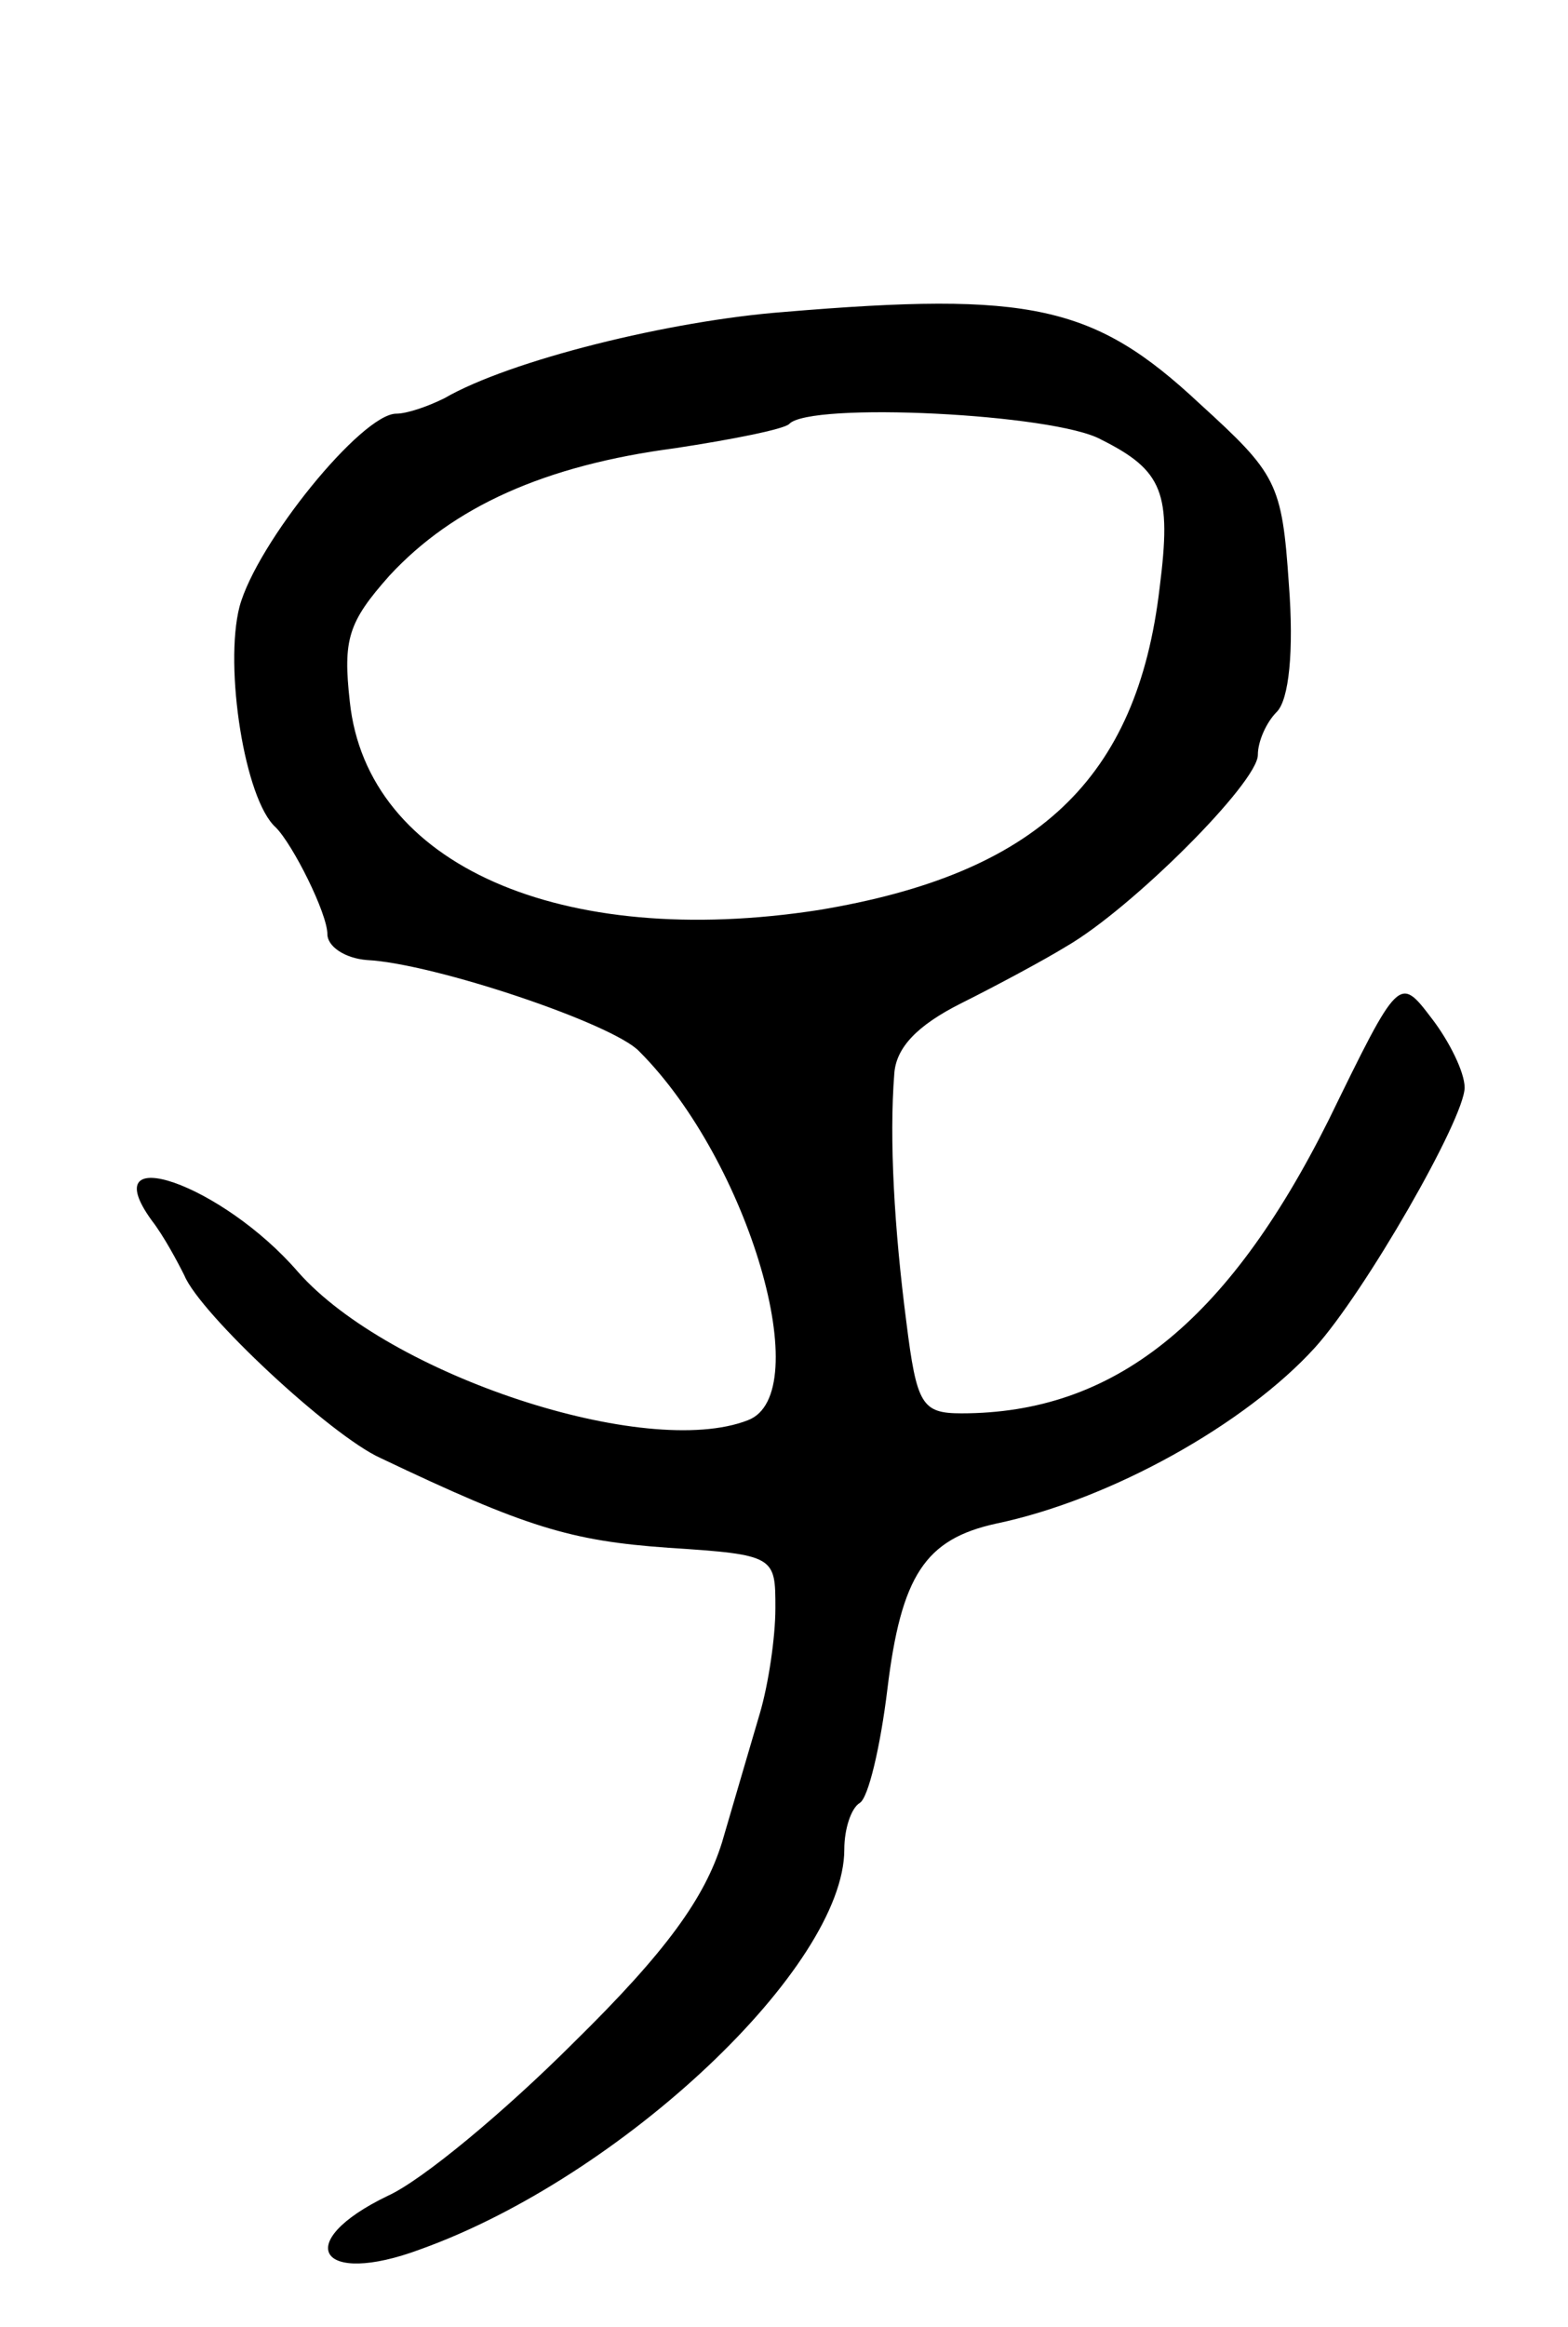 <svg version="1.0" xmlns="http://www.w3.org/2000/svg"
 width="91pt" height="135pt" viewBox="0 0 91 135"
 preserveAspectRatio="xMidYMid meet">
<g transform="translate(0,135) scale(0.1,-0.1)"
fill="#000000" stroke="none">
<path d="M455 1169 c-66 -5 -159 -28 -197 -50 -10 -5 -22 -9 -28 -9 -20 0 -81
-75 -91 -112 -9 -35 3 -112 21 -128 10 -10 30 -50 30 -62 0 -7 10 -14 23 -15
39 -2 143 -37 158 -53 64 -64 103 -199 63 -214 -59 -23 -208 26 -261 86 -44
51 -119 77 -85 30 7 -9 15 -24 19 -32 9 -22 85 -93 114 -106 84 -40 110 -48
167 -52 62 -4 62 -5 62 -35 0 -17 -4 -44 -9 -61 -5 -17 -15 -51 -22 -75 -10
-32 -32 -63 -86 -116 -40 -40 -88 -80 -108 -89 -56 -27 -40 -53 19 -31 117 42
246 164 246 232 0 12 4 24 9 27 5 3 12 33 16 66 8 66 22 87 63 96 67 14 145
58 185 102 29 32 87 133 87 151 0 9 -9 27 -19 40 -19 25 -19 25 -60 -59 -59
-118 -125 -170 -213 -170 -23 0 -26 5 -32 53 -7 54 -10 106 -7 144 1 15 13 28
39 41 20 10 48 25 61 33 38 22 111 95 111 111 0 8 5 19 11 25 7 7 10 35 7 74
-4 59 -7 64 -52 105 -61 57 -98 65 -241 53z m184 -74 c36 -18 41 -31 34 -86
-13 -111 -71 -166 -198 -187 -149 -23 -262 26 -272 121 -4 36 -1 46 23 73 37
40 90 64 166 74 33 5 63 11 66 14 12 13 154 6 181 -9z"/>
</g>
</svg>
